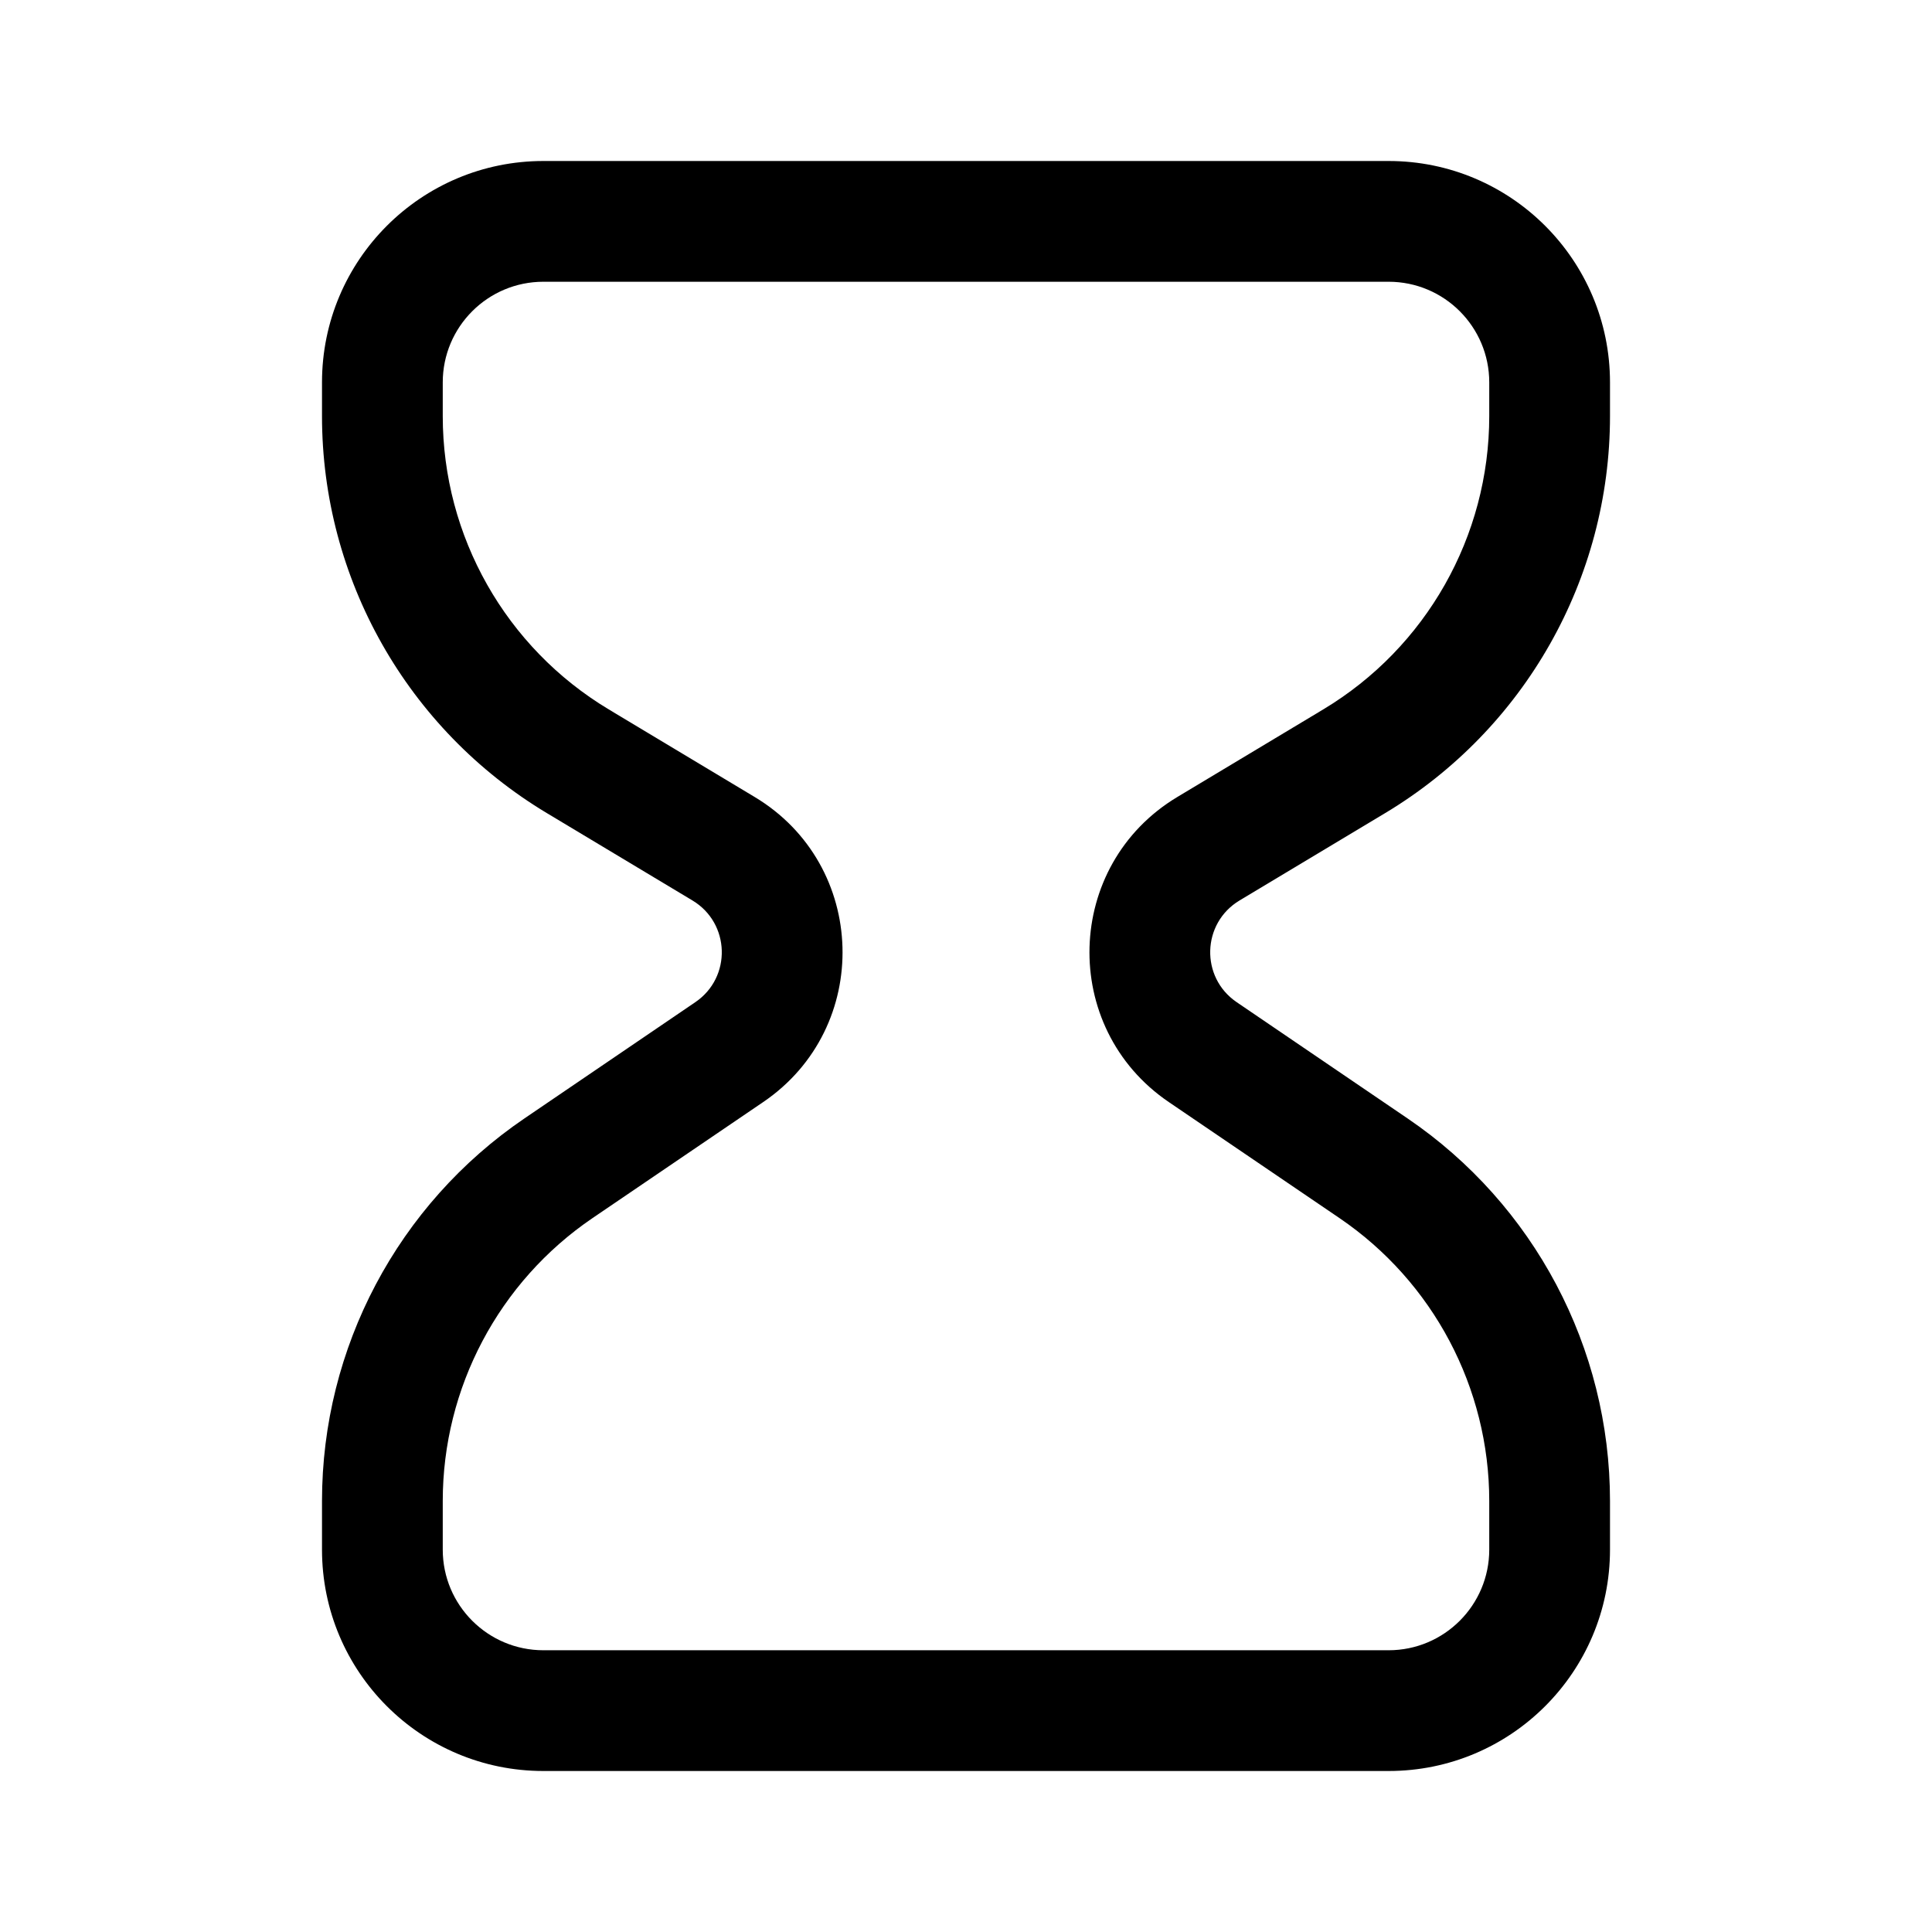 <svg width="24" height="24" viewBox="0 0 24 24" fill="none" xmlns="http://www.w3.org/2000/svg">
<path d="M4 4.75C4 3.231 5.231 2 6.75 2H17.25C18.769 2 20 3.231 20 4.75V5.169C20 7.189 18.94 9.06 17.208 10.1L15.398 11.186C14.928 11.468 14.909 12.141 15.362 12.449L17.483 13.892C19.058 14.962 20 16.743 20 18.646V19.25C20 20.769 18.769 22 17.25 22H6.75C5.231 22 4 20.769 4 19.25V18.646C4 16.743 4.942 14.962 6.517 13.892L8.638 12.449C9.091 12.141 9.072 11.468 8.602 11.186L6.792 10.1C5.06 9.06 4 7.189 4 5.169V4.75ZM6.75 3.5C6.06 3.5 5.5 4.06 5.5 4.75V5.169C5.5 6.662 6.283 8.045 7.563 8.813L9.374 9.9C10.783 10.745 10.84 12.766 9.481 13.69L7.36 15.132C6.197 15.923 5.5 17.239 5.5 18.646V19.25C5.5 19.94 6.06 20.5 6.75 20.5H17.25C17.94 20.5 18.5 19.94 18.5 19.25V18.646C18.5 17.239 17.803 15.923 16.64 15.132L14.519 13.69C13.16 12.766 13.217 10.745 14.626 9.9L16.437 8.813C17.717 8.045 18.5 6.662 18.5 5.169V4.75C18.5 4.06 17.94 3.5 17.25 3.5H6.75Z" fill="currentColor"/>
</svg>
